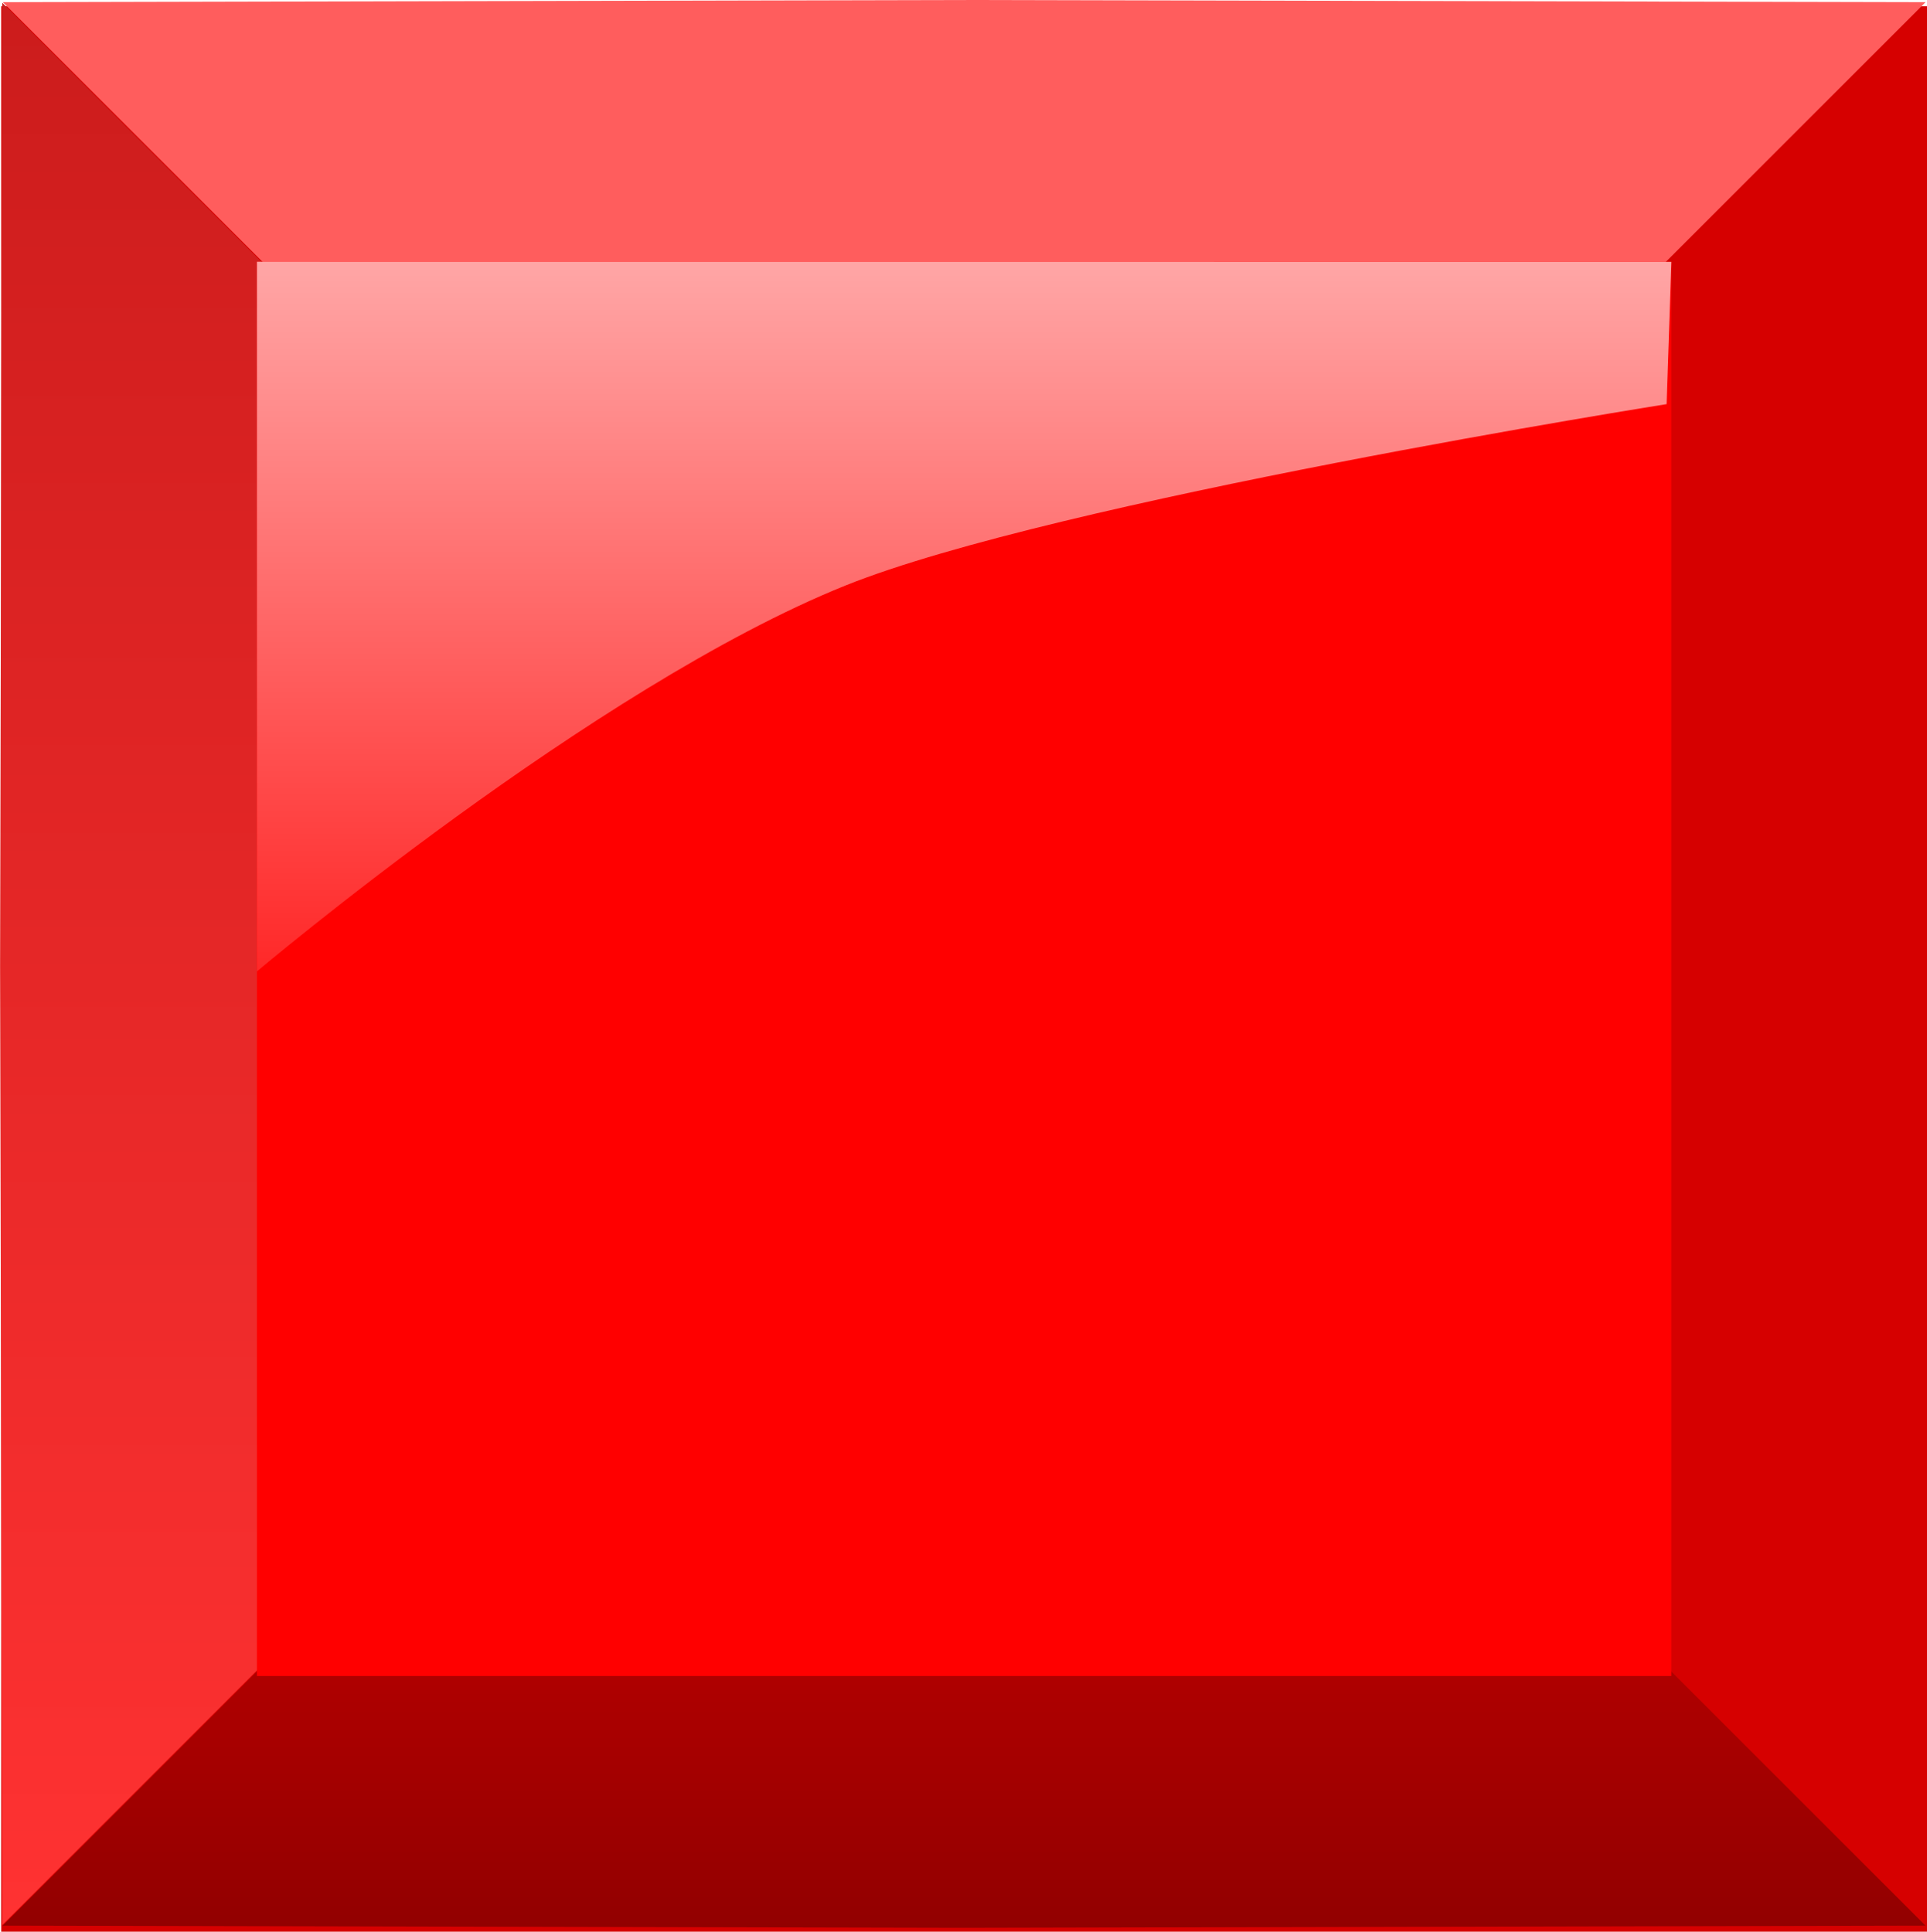 <svg version="1.1" xmlns="http://www.w3.org/2000/svg" xmlns:xlink="http://www.w3.org/1999/xlink" width="23.97" height="24.033" viewBox="0,0,23.97,24.033"><defs><linearGradient x1="234" y1="167.979" x2="234" y2="191.896" gradientUnits="userSpaceOnUse" id="color-1"><stop offset="0" stop-color="#cc1c1c"/><stop offset="1" stop-color="#ff3232"/></linearGradient><linearGradient x1="240" y1="179.945" x2="240" y2="191.93" gradientUnits="userSpaceOnUse" id="color-2"><stop offset="0" stop-color="#ff0000"/><stop offset="1" stop-color="#920000"/></linearGradient><linearGradient x1="240" y1="171.203" x2="240" y2="180.032" gradientUnits="userSpaceOnUse" id="color-3"><stop offset="0" stop-color="#ffa6a6"/><stop offset="1" stop-color="#ff2828"/></linearGradient></defs><g transform="translate(-228.007,-167.945)"><g data-paper-data="{&quot;isPaintingLayer&quot;:true}" fill-rule="nonzero" stroke="none" stroke-width="0" stroke-linecap="butt" stroke-linejoin="miter" stroke-miterlimit="10" stroke-dasharray="" stroke-dashoffset="0" style="mix-blend-mode: normal"><path d="M251.977,168.023v23.955h-23.955v-23.955z" data-paper-data="{&quot;index&quot;:null}" fill="#d60000"/><path d="M239.993,179.938l-11.958,11.958l-0.027,-11.931l0.027,-11.986z" data-paper-data="{&quot;index&quot;:null}" fill="url(#color-1)"/><path d="M251.958,191.903l-11.986,0.027l-11.931,-0.027l11.958,-11.958z" data-paper-data="{&quot;index&quot;:null}" fill="url(#color-2)"/><path d="M228.042,167.972l11.986,-0.027l11.931,0.027l-11.958,11.958z" data-paper-data="{&quot;index&quot;:null}" fill="#ff5d5d"/><path d="M248.797,171.203v17.594h-17.594v-17.594z" data-paper-data="{&quot;index&quot;:null}" fill="#ff0000"/><path d="M248.797,171.203l-0.059,1.77c0,0 -7.596,1.203 -10.215,2.257c-3.133,1.261 -7.32,4.801 -7.32,4.801v-8.829z" data-paper-data="{&quot;index&quot;:null}" fill="url(#color-3)"/></g></g></svg>